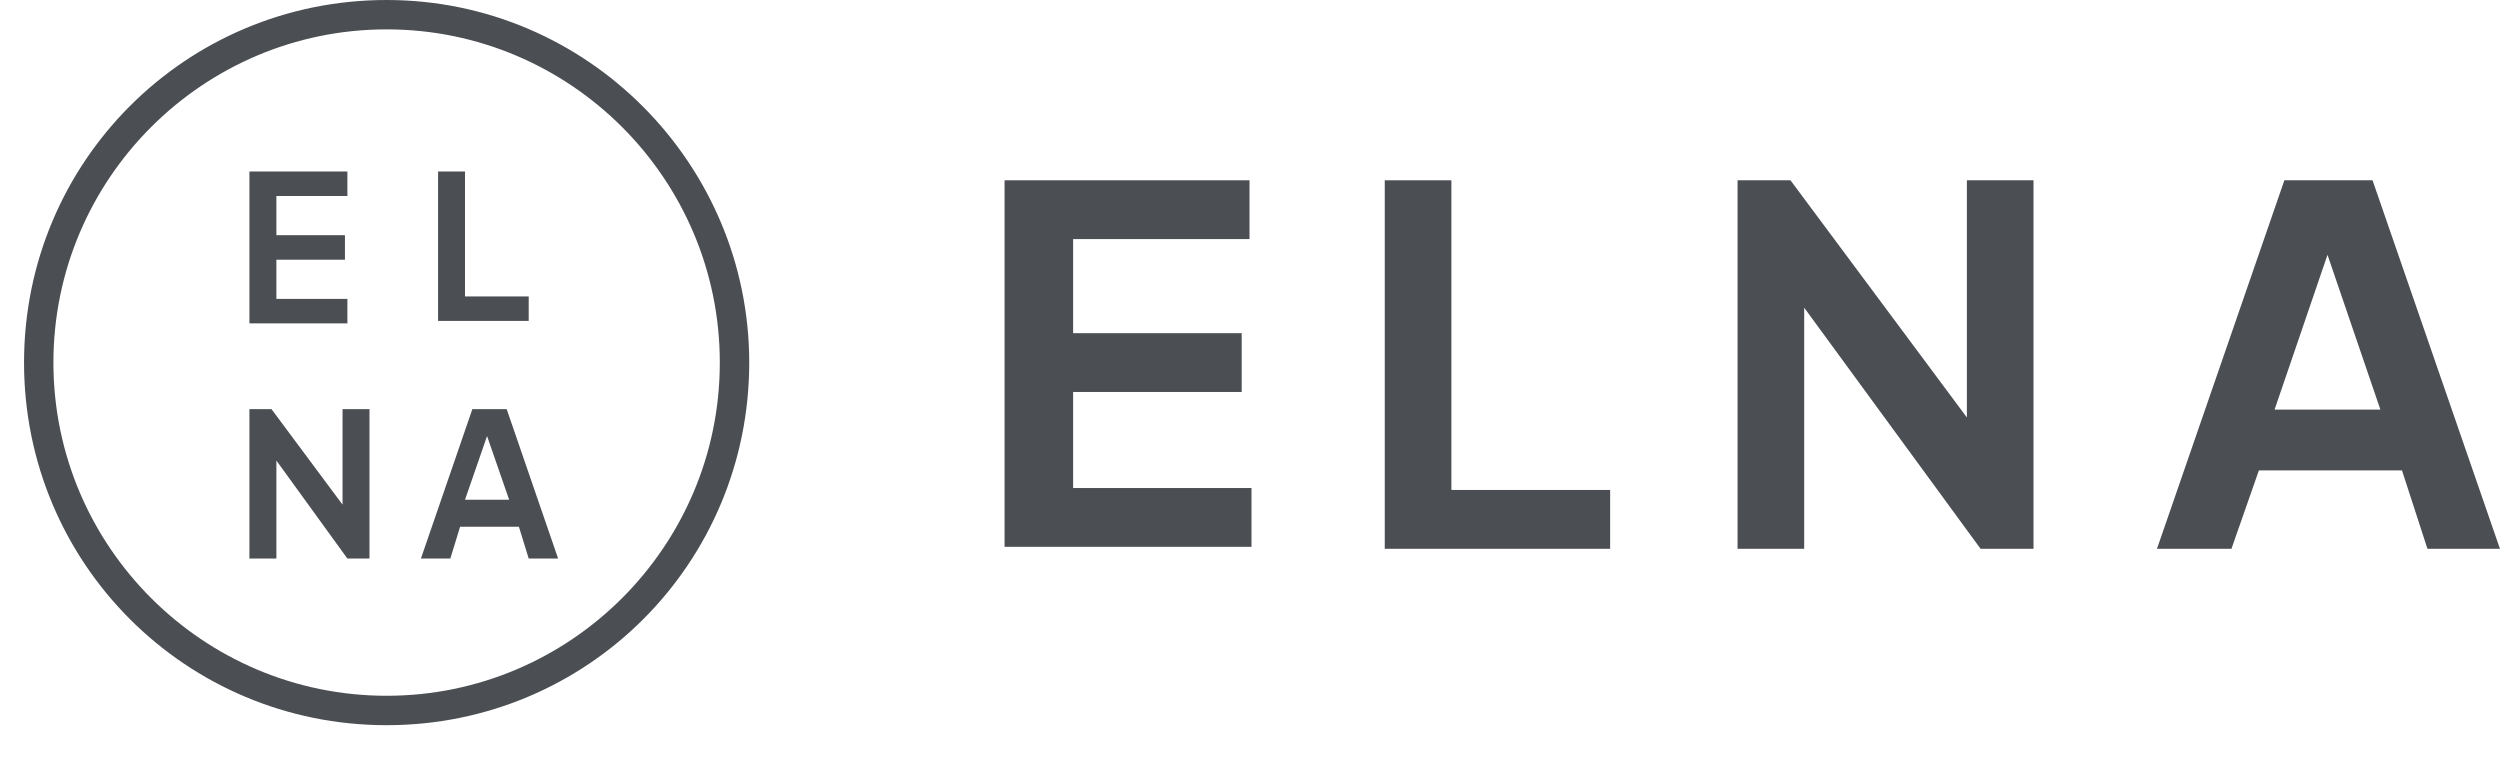 <svg
  width="52"
  height="16"
  viewBox="0 0 52 16"
  fill="none"
  xmlns="http://www.w3.org/2000/svg"
>
      <path
        d="M5.188 3.567H7.226V4.077H5.749V4.892H7.175V5.402H5.749V6.217H7.226V6.726H5.188V3.567Z"
        fill="#4B4E53"
      />
      <path
        d="M9.112 3.567H9.672V6.166H10.997V6.675H9.112V3.567Z"
        fill="#4B4E53"
      />
      <path
        d="M5.188 8.51H5.647L7.125 10.497V8.51H7.685V11.618H7.226L5.749 9.58V11.618H5.188V8.51Z"
        fill="#4B4E53"
      />
      <path
        d="M9.825 8.51H10.539L11.609 11.618H10.997L10.793 10.956H9.57L9.367 11.618H8.755L9.825 8.51ZM10.59 10.395L10.131 9.07L9.672 10.395H10.59Z"
        fill="#4B4E53"
      />
      <path
        d="M8.042 15.084C3.863 15.084 0.5 11.72 0.5 7.542C0.5 3.363 3.863 0 8.042 0C12.22 0 15.584 3.414 15.584 7.542C15.584 11.72 12.22 15.084 8.042 15.084ZM8.042 0.611C4.22 0.611 1.111 3.72 1.111 7.542C1.111 11.364 4.22 14.472 8.042 14.472C11.864 14.472 14.972 11.364 14.972 7.542C14.972 3.72 11.864 0.611 8.042 0.611Z"
        fill="#4B4E53"
      />
      <path
        d="M20.895 3.75H25.99V4.973H22.321V6.93H25.827V8.153H22.321V10.151H26.031V11.374H20.895V3.75Z"
        fill="#4B4E53"
      />
      <path
        d="M28.803 3.75H30.189V10.191H33.491V11.415H28.803V3.75Z"
        fill="#4B4E53"
      />
      <path
        d="M36.141 3.75H37.242L40.911 8.683V3.75H42.297V11.415H41.196L37.527 6.4V11.415H36.141V3.75Z"
        fill="#4B4E53"
      />
      <path
        d="M47.515 3.75H49.349L51.999 11.415H50.491L49.961 9.784H46.985L46.414 11.415H44.865L47.515 3.75ZM49.512 8.52L48.412 5.3L47.311 8.52H49.512Z"
        fill="#4B4E53"
      />
</svg>